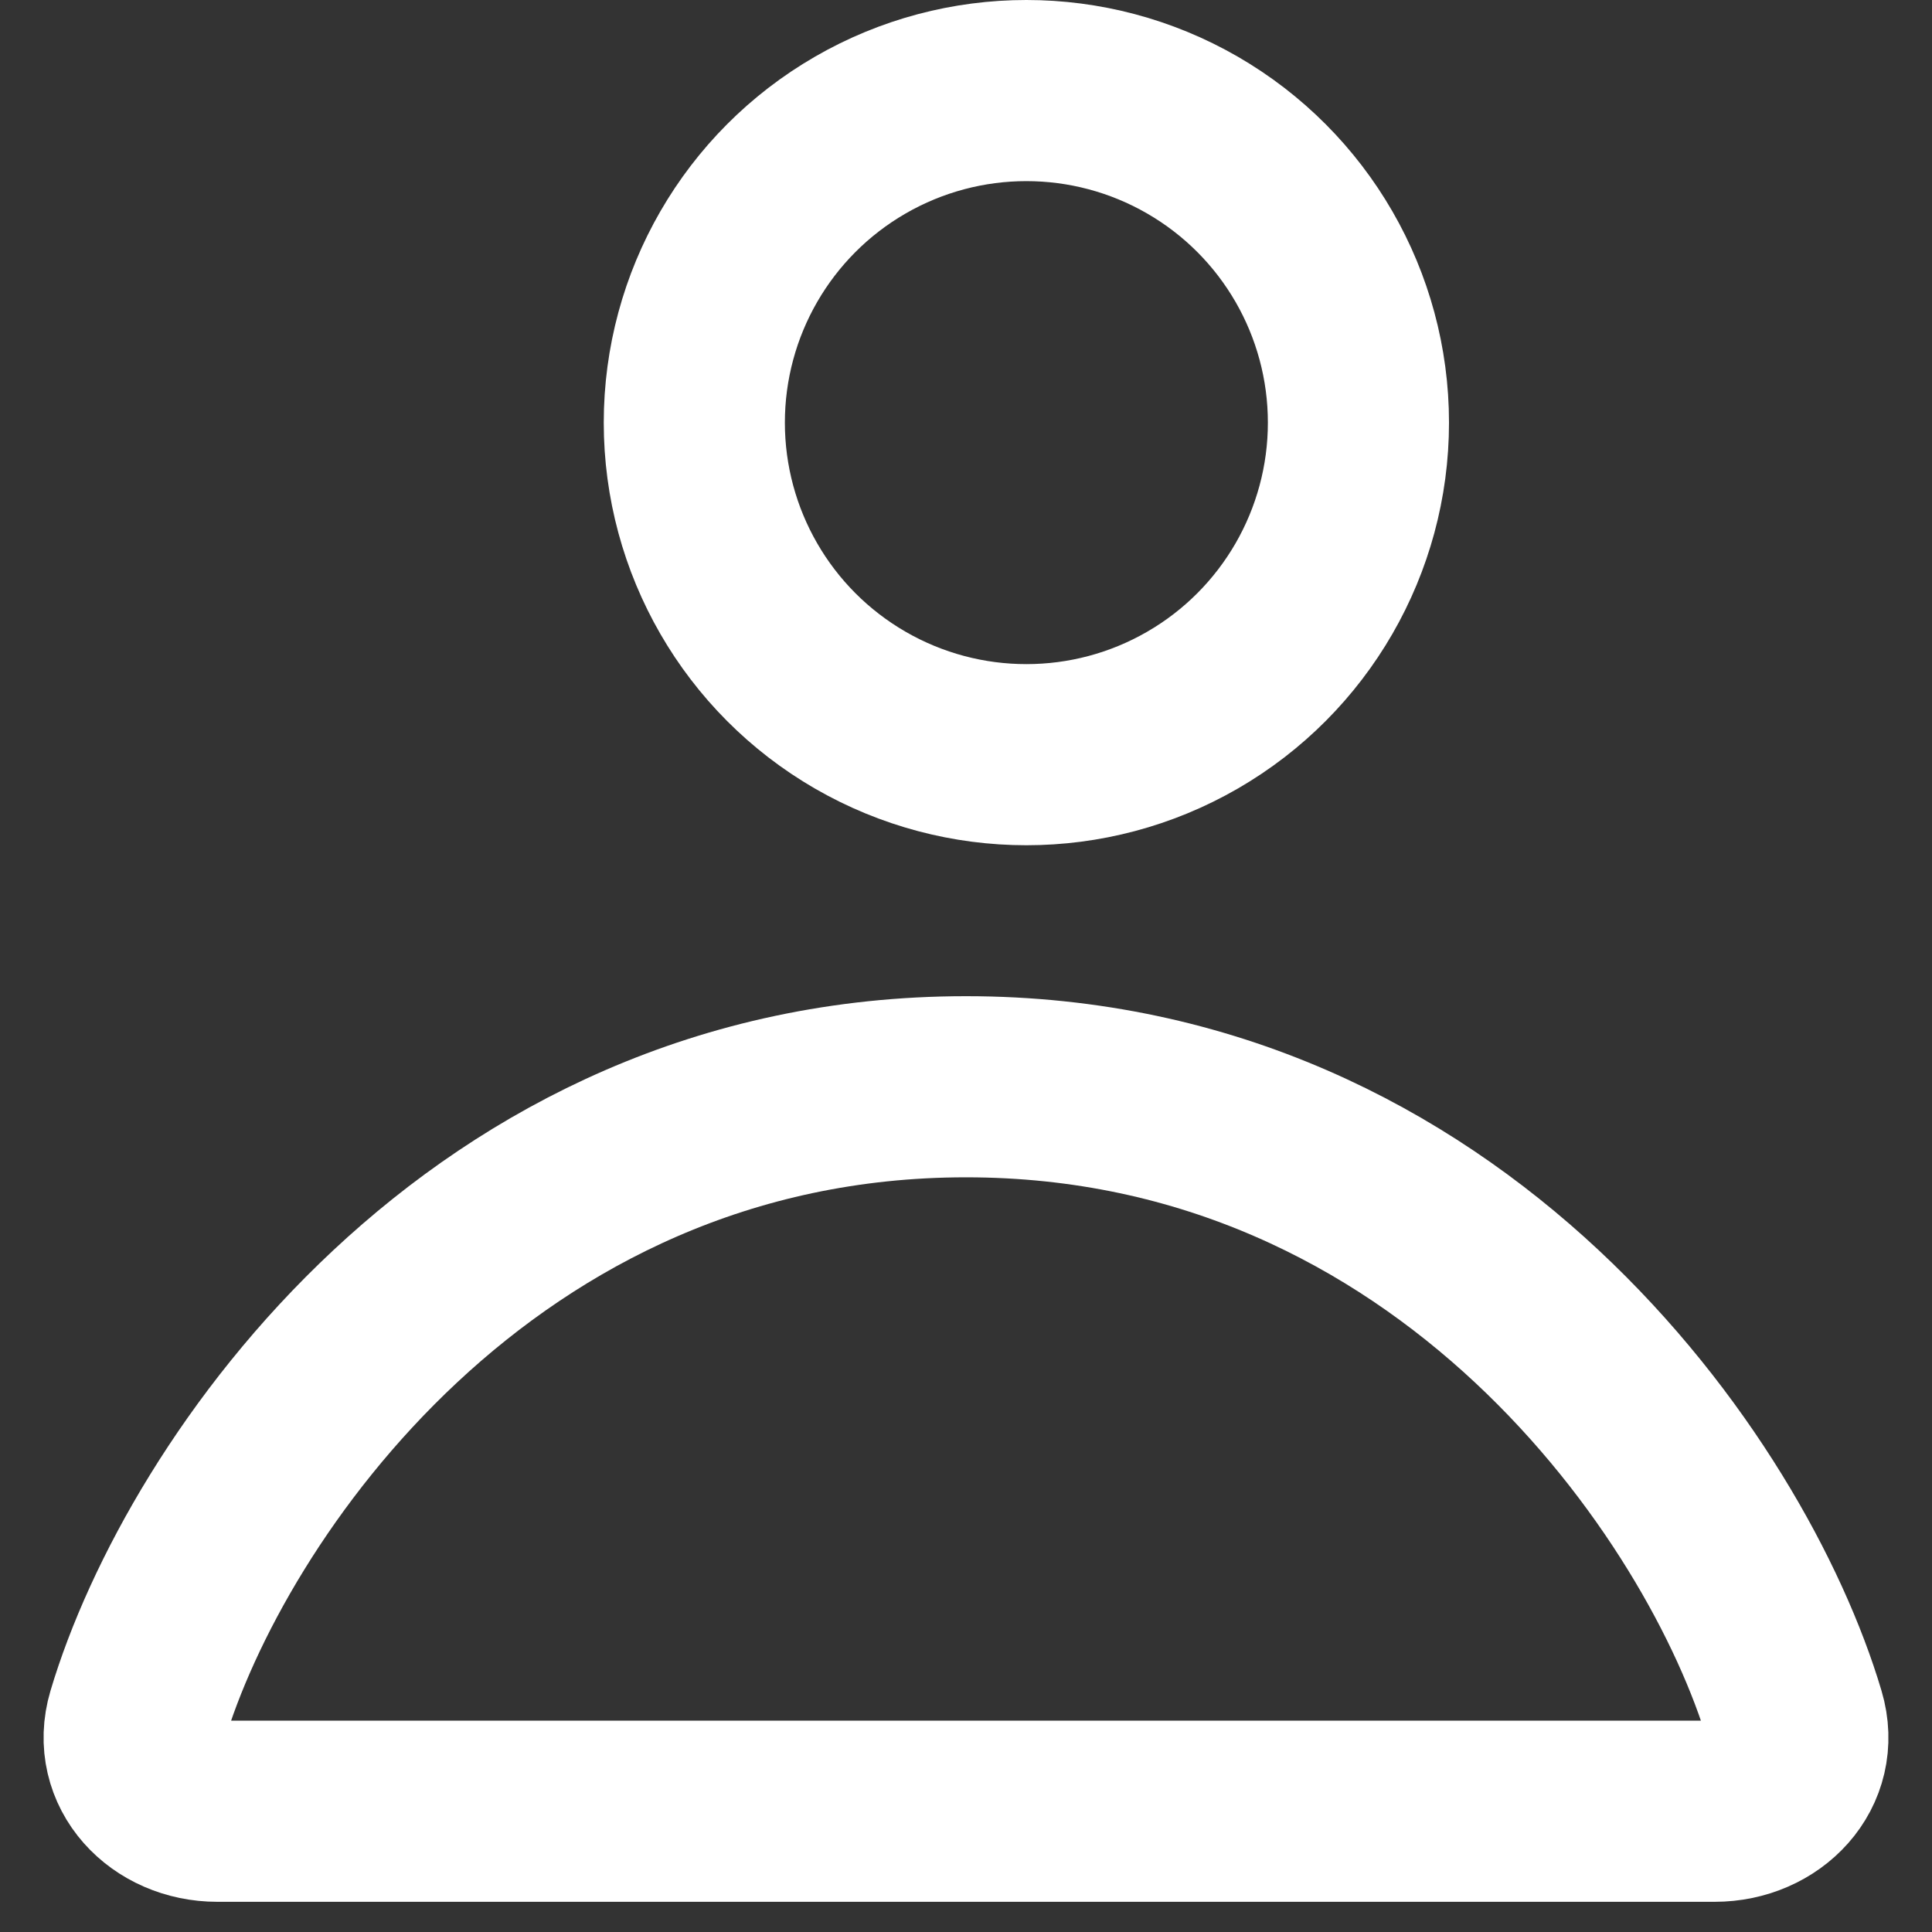 <svg xmlns="http://www.w3.org/2000/svg" width="16" height="16" viewBox="0 0 16 16" fill="none">
    <rect x="0" y="0" width="16" height="16" fill="#333333" stroke="none"/>
    <g clip-path="url(#clip0_7370_36862)">
        <circle cx="8.5" cy="3.5" r="2.75" stroke="white" stroke-width="1.5"/>
        <path d="M8 9C3.985 9 1.698 12.331 1.137 14.216C1.011 14.64 1.358 15 1.8 15H14.2C14.642 15 14.989 14.64 14.863 14.216C14.303 12.331 12.015 9 8 9Z" stroke="white" stroke-width="1.5"/>
    </g>
    <defs>
        <clipPath id="clip0_7370_36862">
            <rect width="16" height="16" fill="white"/>
        </clipPath>
    </defs>
</svg>
